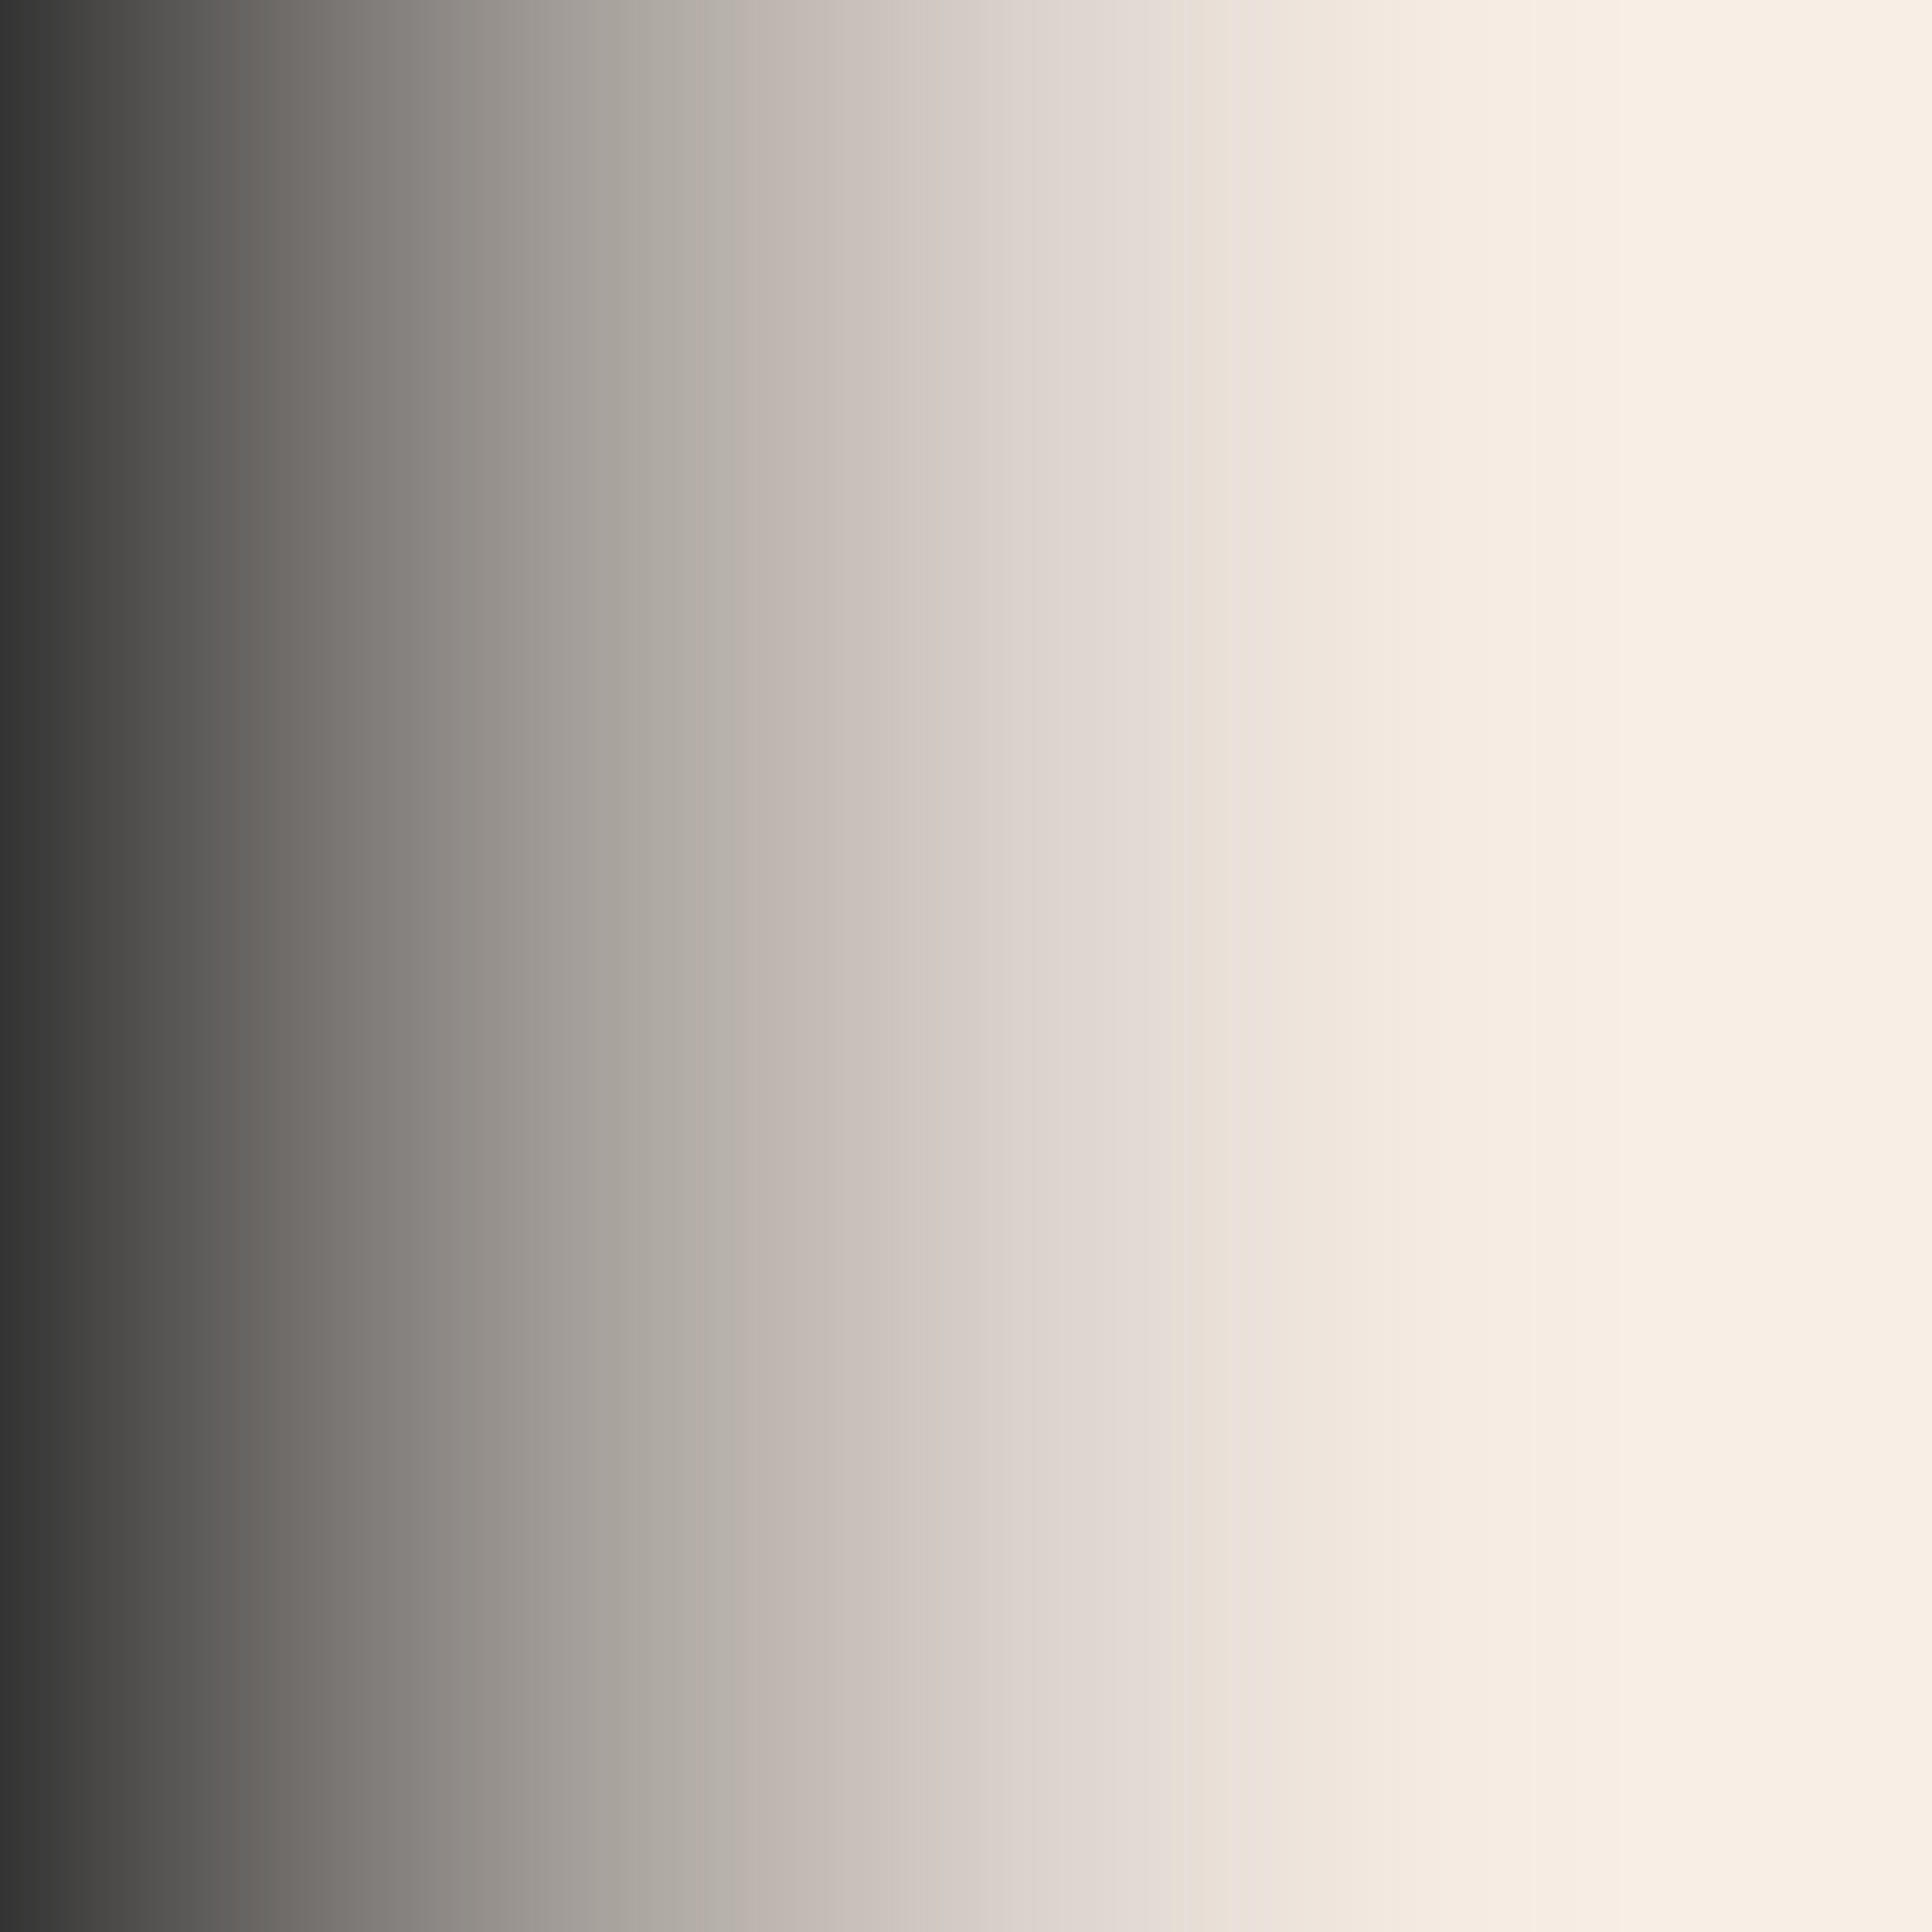 <?xml version="1.0" encoding="UTF-8"?>
<svg id="Layer_2" data-name="Layer 2" xmlns="http://www.w3.org/2000/svg" xmlns:xlink="http://www.w3.org/1999/xlink" viewBox="0 0 1080 1080">
  <rect x="0" y="0" width="1080" height="1080" fill="#333333" stroke="none"/>
  <defs>
    <style>
      .cls-1 {
        fill: none;
      }

      .cls-2 {
        fill: url(#linear-gradient);
      }

      .cls-3 {
        clip-path: url(#clippath);
      }
    </style>
    <clipPath id="clippath">
      <rect class="cls-1" width="1080" height="1080"/>
    </clipPath>
    <linearGradient id="linear-gradient" x1="0" y1="540" x2="1080" y2="540" gradientUnits="userSpaceOnUse">
      <stop offset=".15" stop-color="#f8eee6"/>
      <stop offset=".26" stop-color="#f8eee6" stop-opacity=".98"/>
      <stop offset=".36" stop-color="#f8eee6" stop-opacity=".93"/>
      <stop offset=".47" stop-color="#f8eee6" stop-opacity=".85"/>
      <stop offset=".58" stop-color="#f8eee6" stop-opacity=".73"/>
      <stop offset=".7" stop-color="#f8eee6" stop-opacity=".58"/>
      <stop offset=".81" stop-color="#f8eee6" stop-opacity=".39"/>
      <stop offset=".92" stop-color="#f8eee6" stop-opacity=".17"/>
      <stop offset="1" stop-color="#f8eee6" stop-opacity="0"/>
    </linearGradient>
  </defs>
  <g id="Layer_1-2" data-name="Layer 1">
    <g class="cls-3">
      <rect class="cls-2" x="0" width="1080" height="1080" transform="translate(1080 1080) rotate(180)"/>
    </g>
  </g>
</svg>